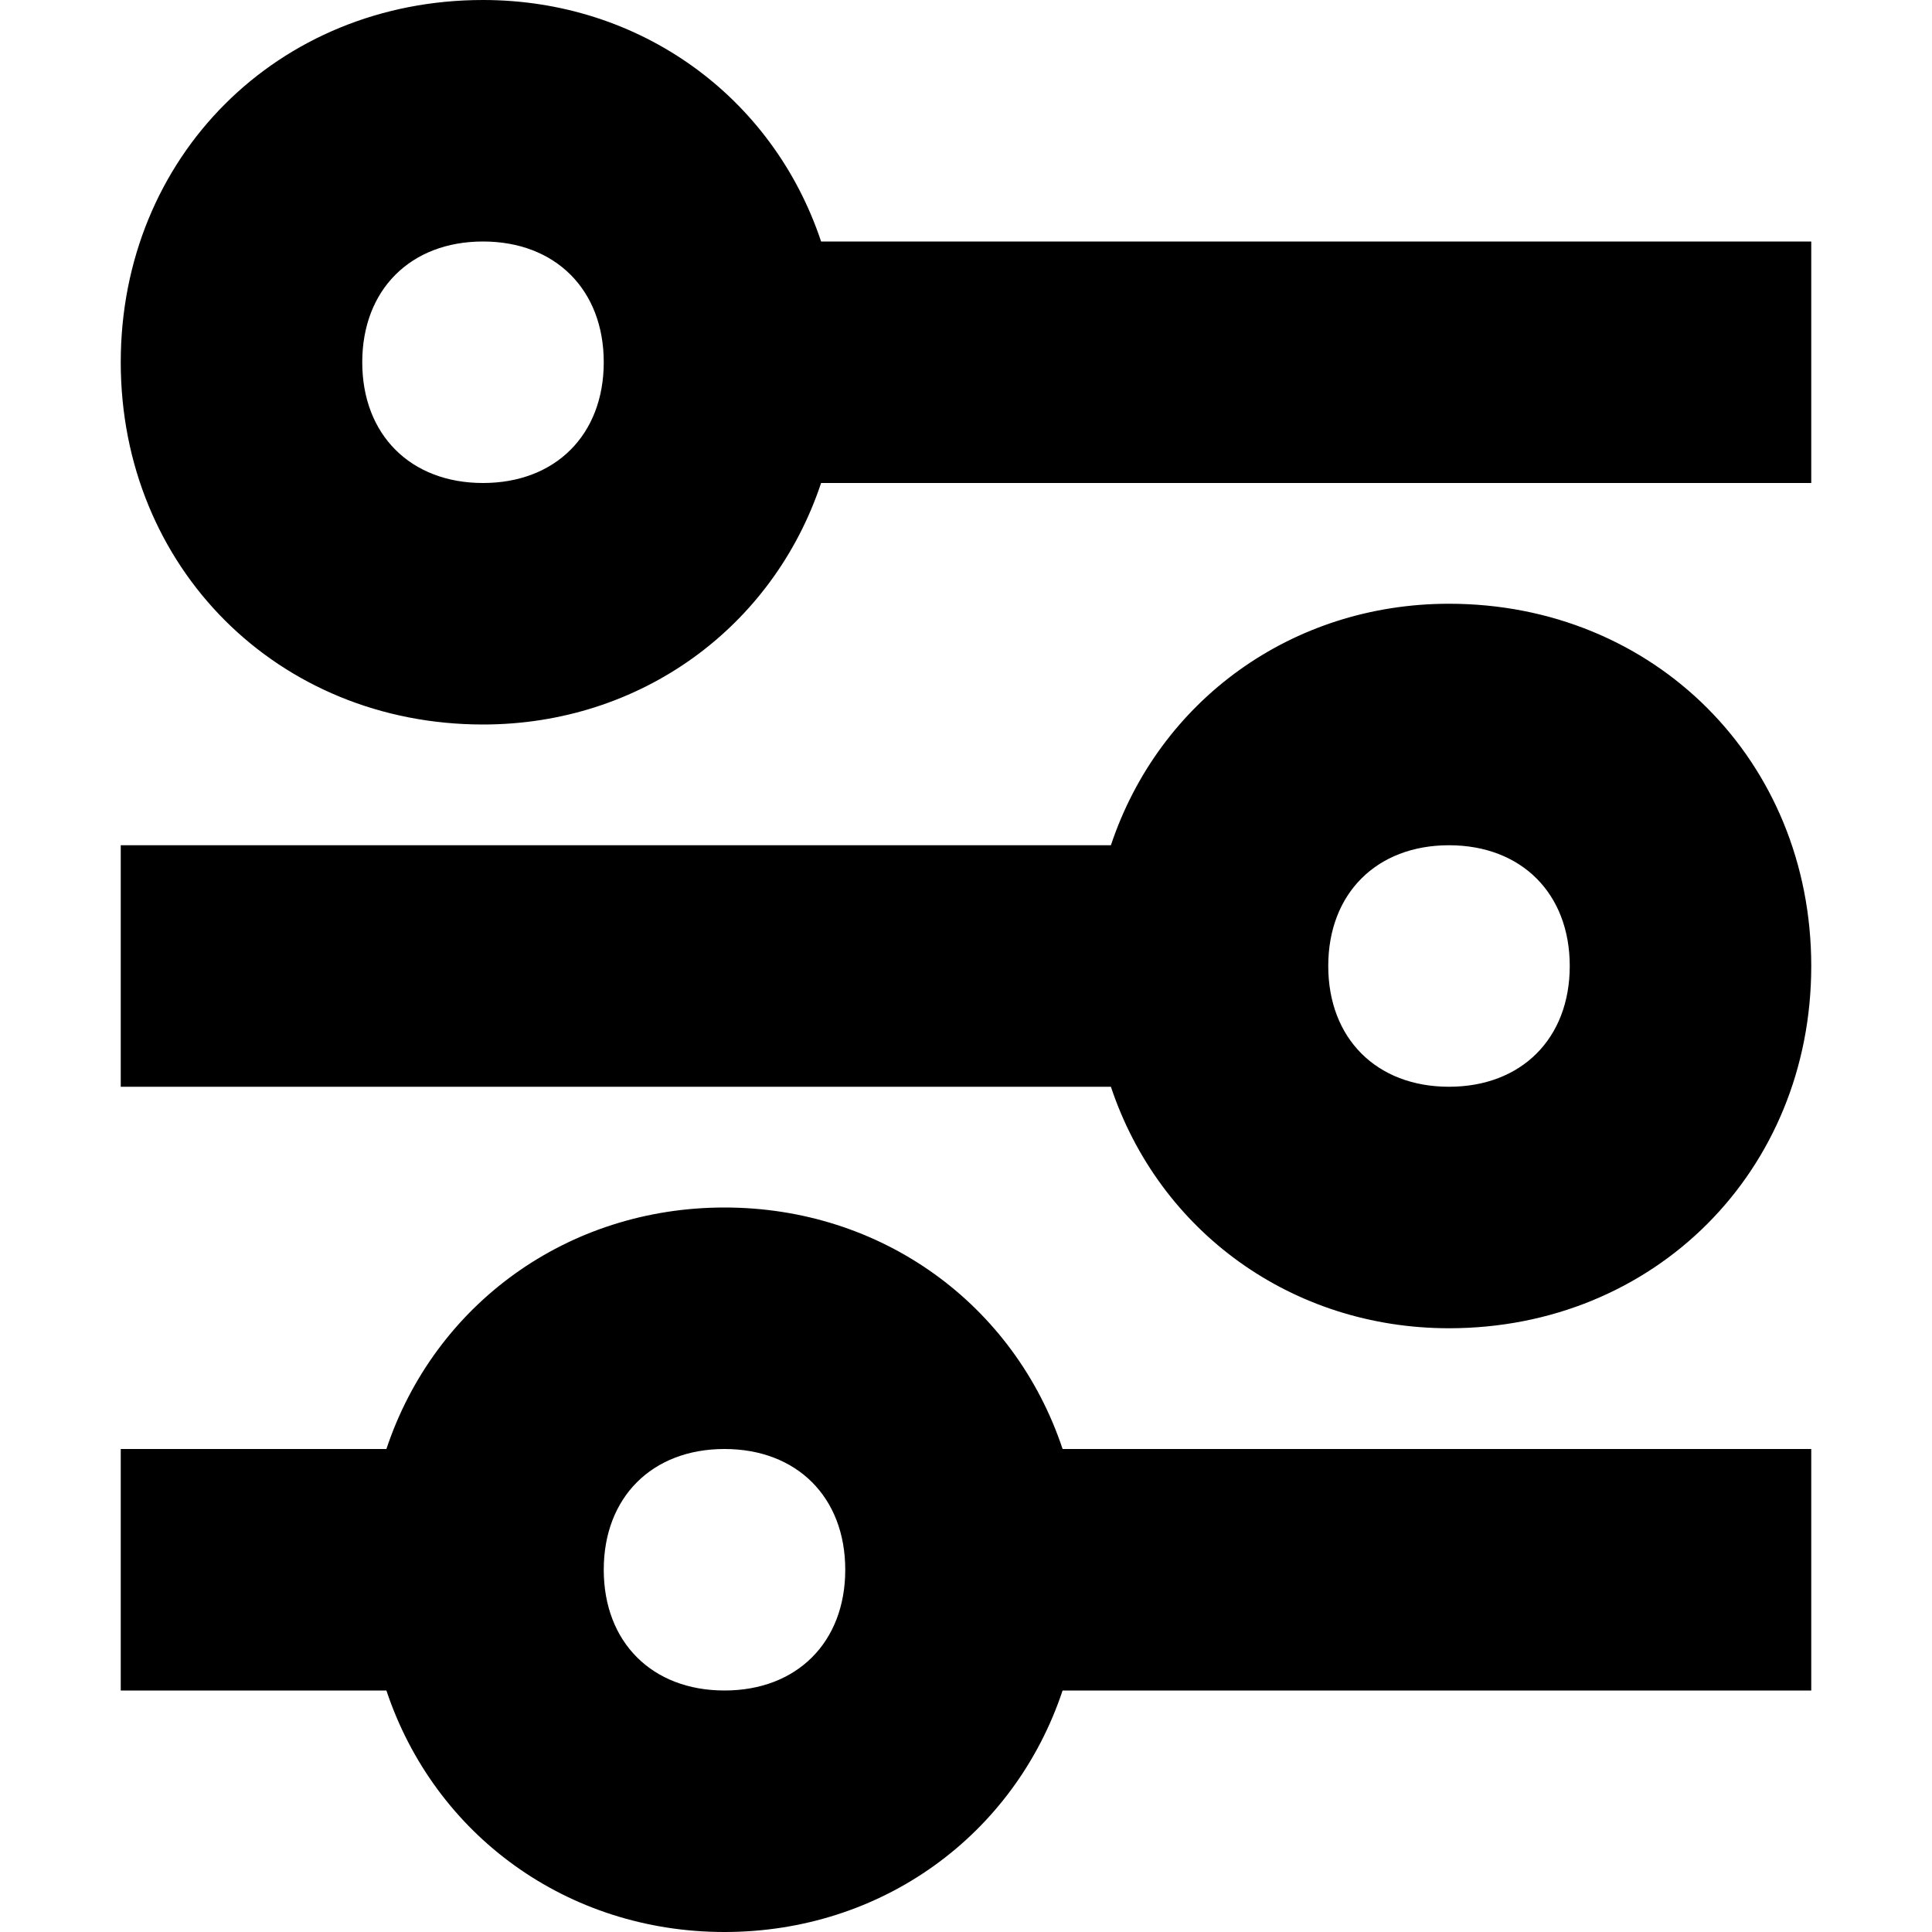 <svg xmlns="http://www.w3.org/2000/svg" width="16" height="16" viewBox="0 0 16 16"><path d="M6.8 2C6.4 0.8 5.3 0 4 0C2.3 0 1 1.3 1 3C1 4.7 2.3 6 4 6C5.3 6 6.4 5.2 6.8 4H15V2H6.8ZM4 4C3.4 4 3 3.6 3 3C3 2.4 3.4 2 4 2C4.6 2 5 2.4 5 3C5 3.6 4.6 4 4 4ZM12 5C10.7 5 9.6 5.8 9.2 7H1V9H9.2C9.6 10.2 10.7 11 12 11C13.7 11 15 9.7 15 8C15 6.3 13.7 5 12 5ZM12 9C11.4 9 11 8.6 11 8C11 7.4 11.4 7 12 7C12.6 7 13 7.4 13 8C13 8.6 12.6 9 12 9ZM6 10C4.7 10 3.6 10.8 3.2 12H1V14H3.2C3.6 15.2 4.7 16 6 16C7.3 16 8.4 15.2 8.8 14H15V12H8.8C8.4 10.8 7.3 10 6 10ZM6 14C5.4 14 5 13.6 5 13C5 12.4 5.4 12 6 12C6.6 12 7 12.4 7 13C7 13.6 6.6 14 6 14Z"/></svg>